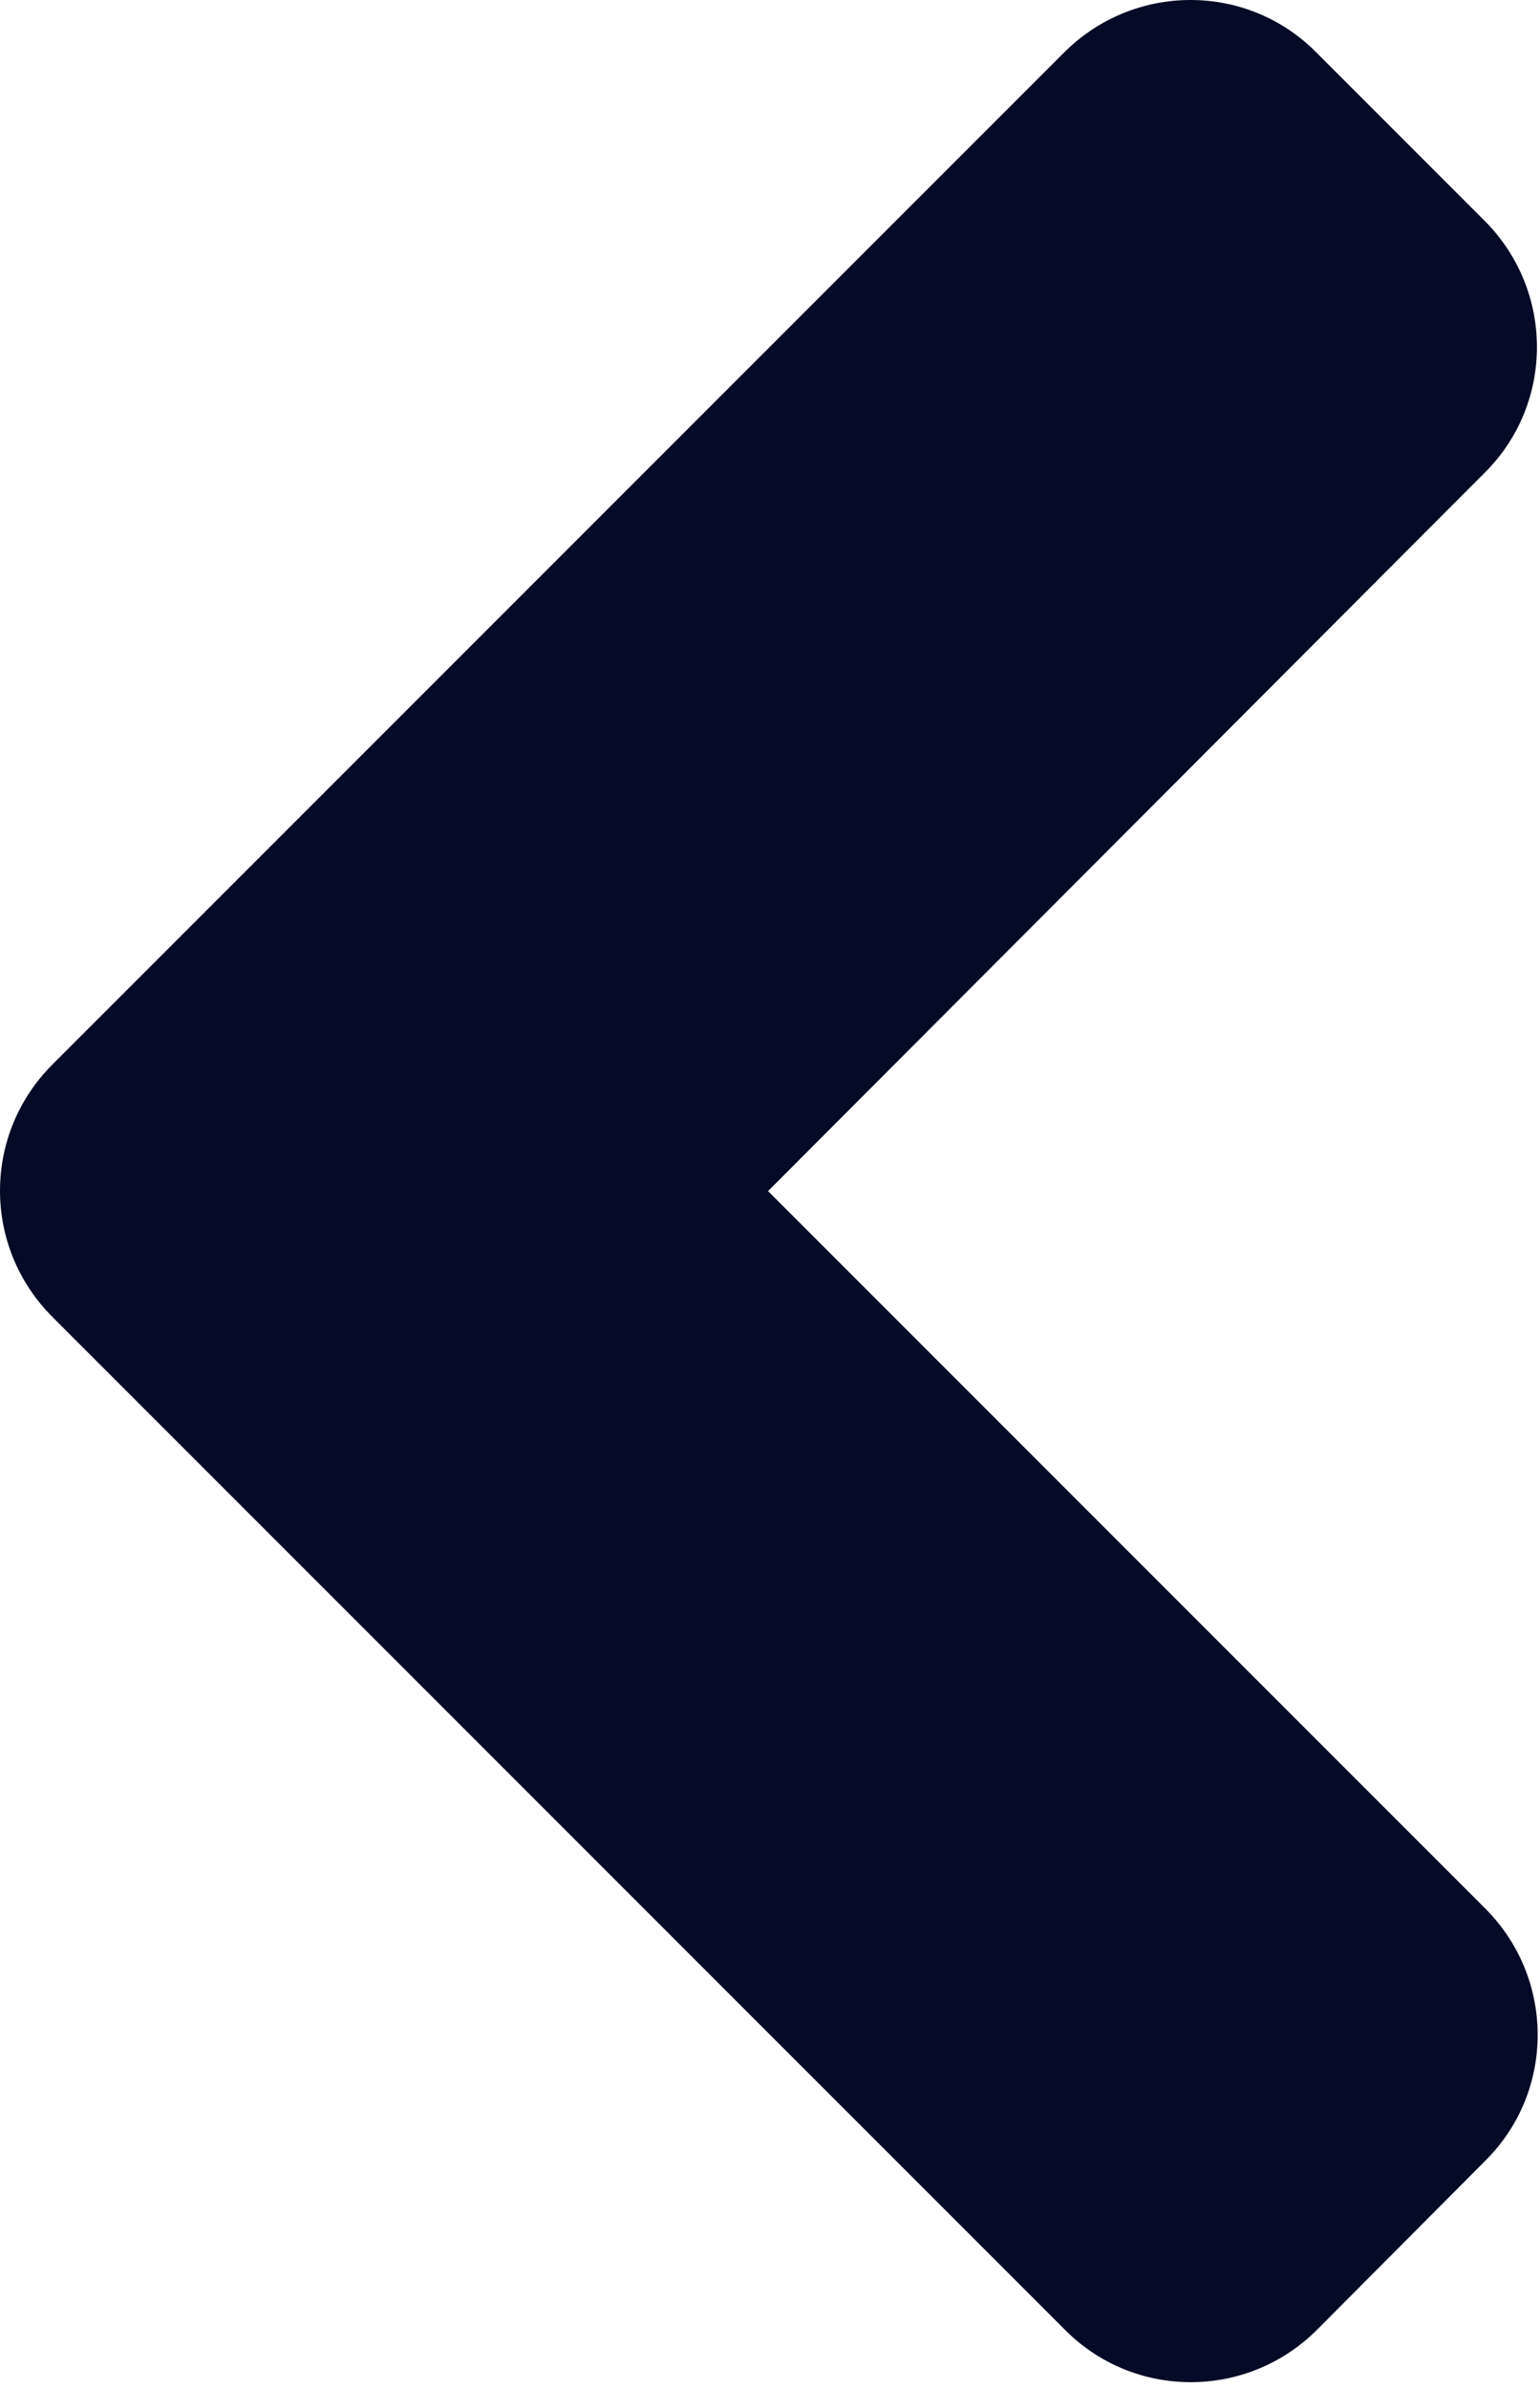 <svg width="207" height="321" viewBox="0 0 207 321" fill="none" xmlns="http://www.w3.org/2000/svg">
<path d="M7.038 143.05L143.038 7.05C152.438 -2.35 167.638 -2.35 176.938 7.05L199.538 29.65C208.938 39.05 208.938 54.25 199.538 63.55L103.238 160.05L199.638 256.45C209.038 265.85 209.038 281.05 199.638 290.35L177.038 313.05C167.638 322.45 152.438 322.45 143.138 313.05L7.138 177.05C-2.362 167.65 -2.362 152.45 7.038 143.05V143.05Z" fill="#050A26"/>
</svg>